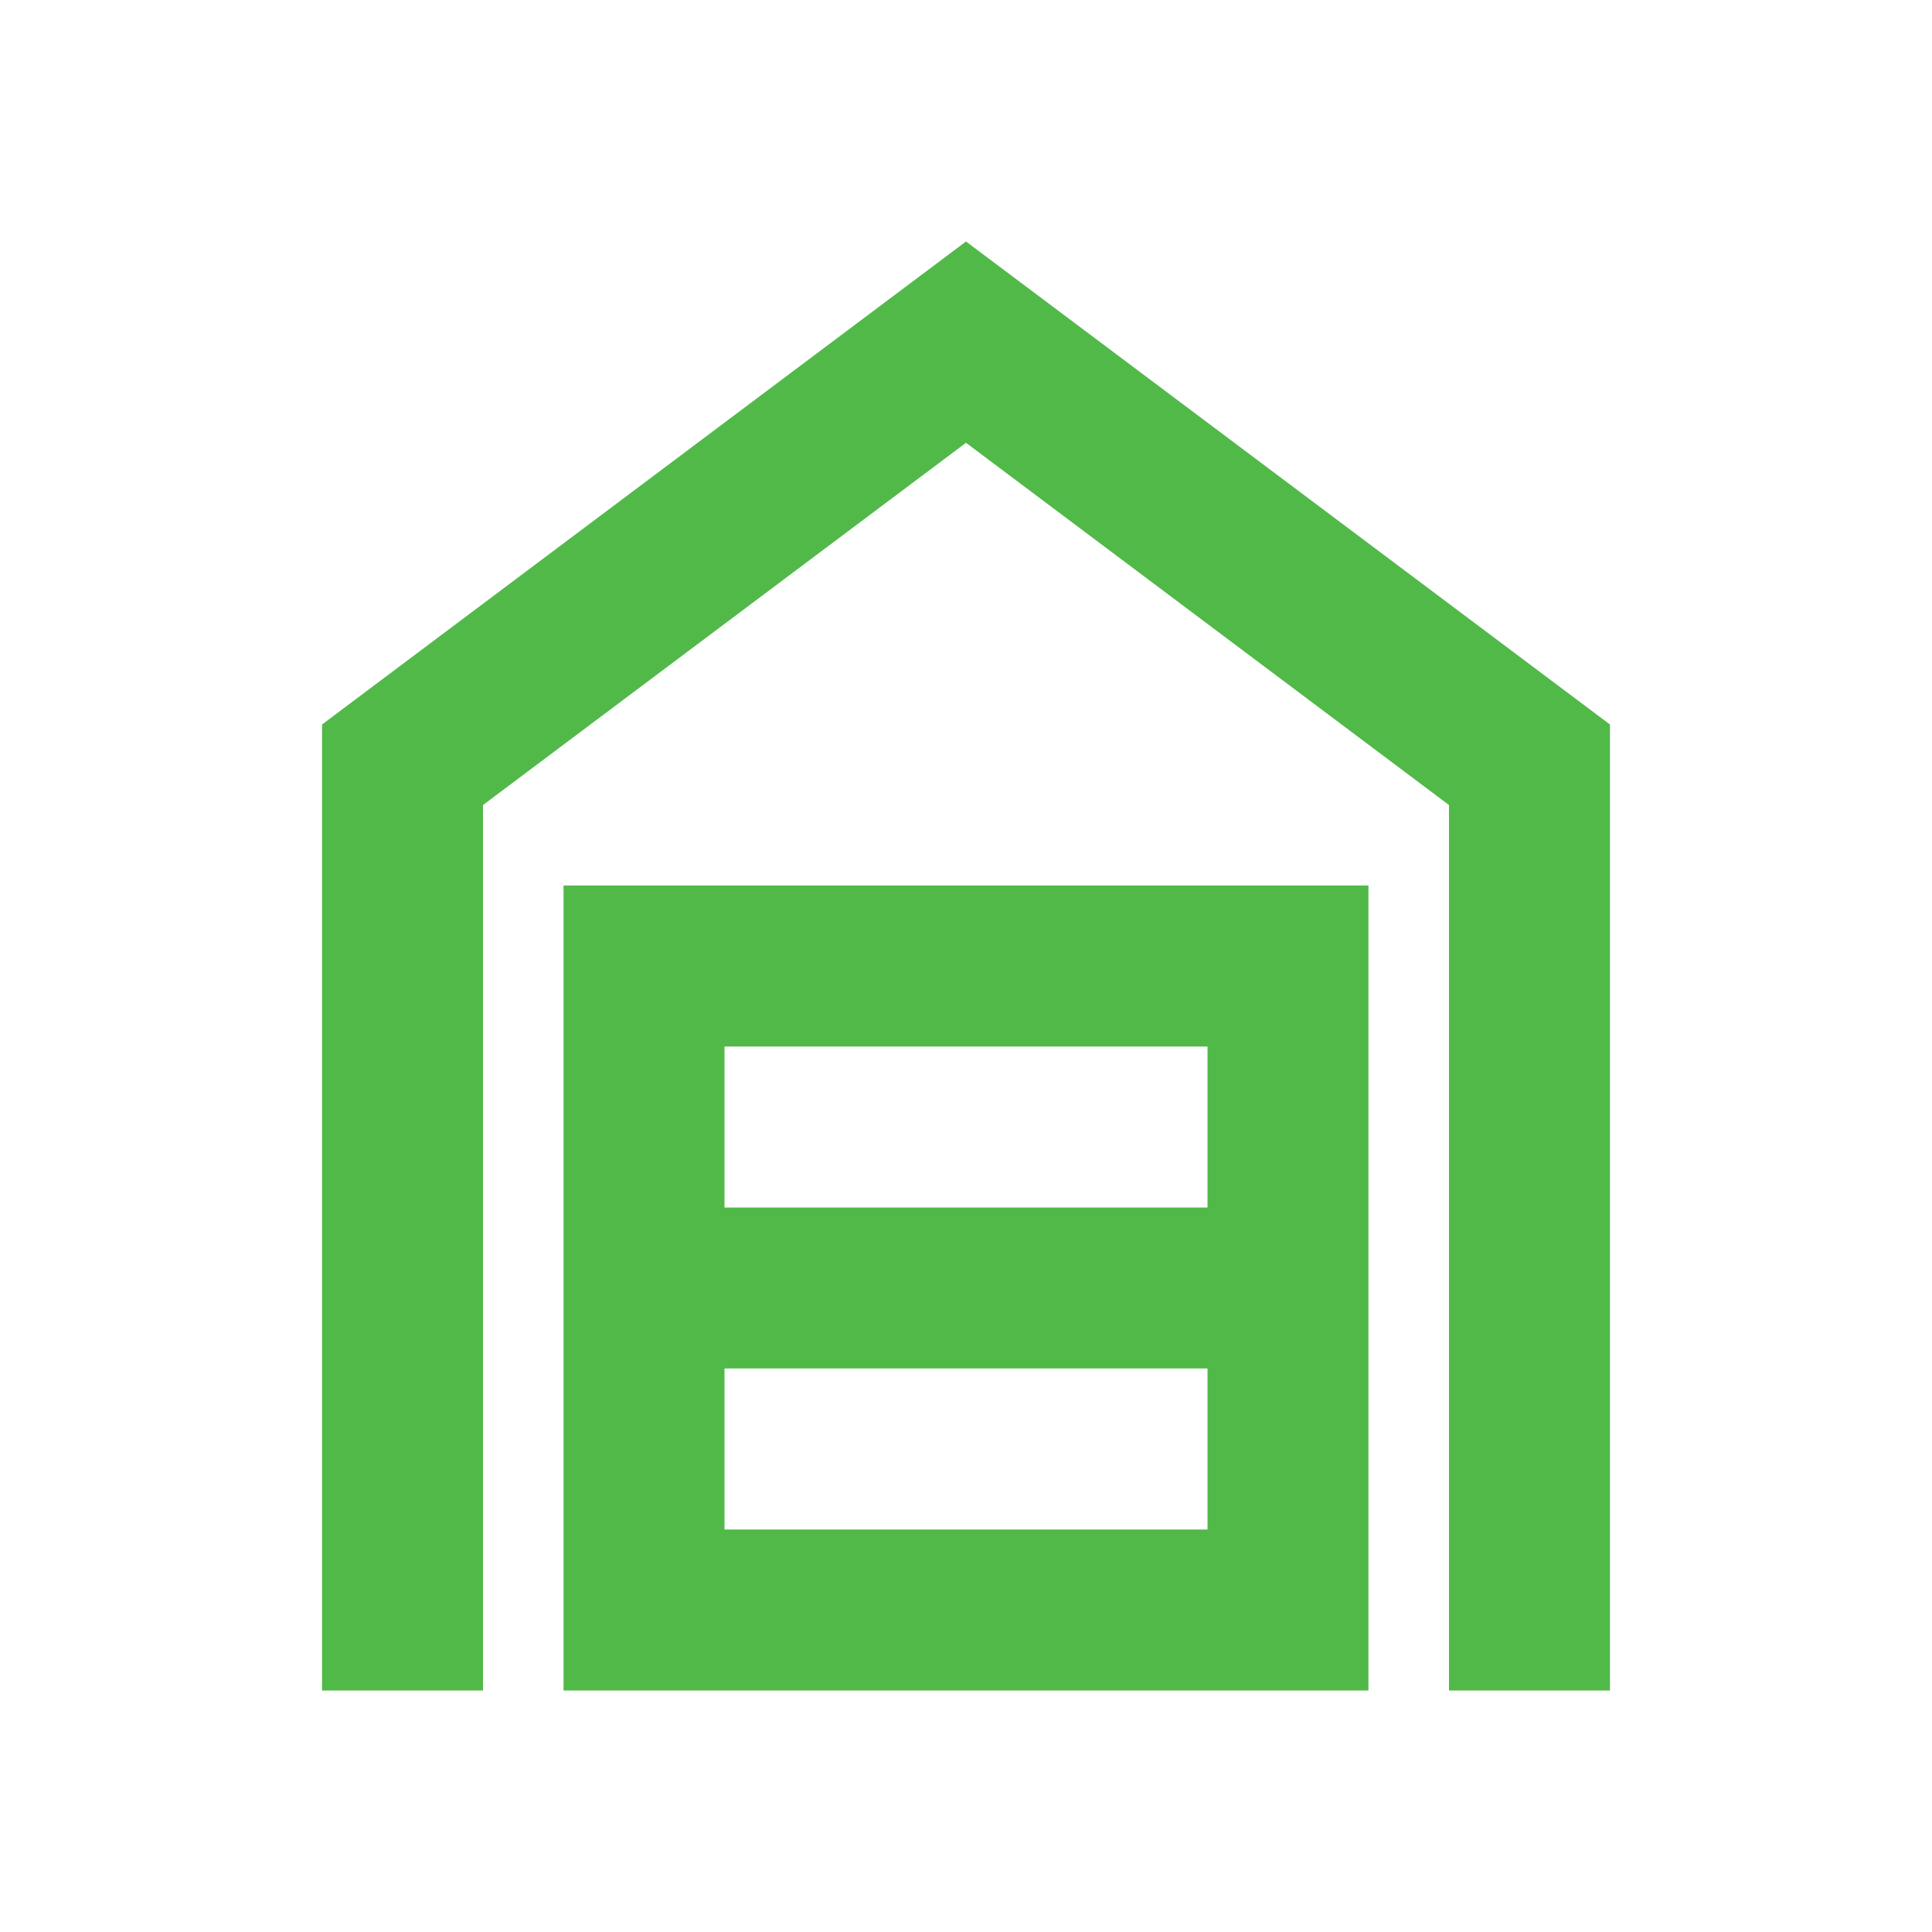 <svg width="16" height="16" viewBox="0 0 16 16" fill="none" xmlns="http://www.w3.org/2000/svg">
<mask id="mask0_54732_45487" style="mask-type:alpha" maskUnits="userSpaceOnUse" x="0" y="0" width="16" height="16">
<rect width="16" height="16" fill="#D9D9D9"/>
</mask>
<g mask="url(#mask0_54732_45487)">
<path d="M2.667 14V6L8 2L13.333 6V14H12V6.667L8 3.667L4 6.667V14H2.667ZM6 12.667H10V11.333H6V12.667ZM6 10H10V8.667H6V10ZM4.667 14V7.333H11.333V14H4.667Z" fill="#51B948"/>
</g>
</svg>
